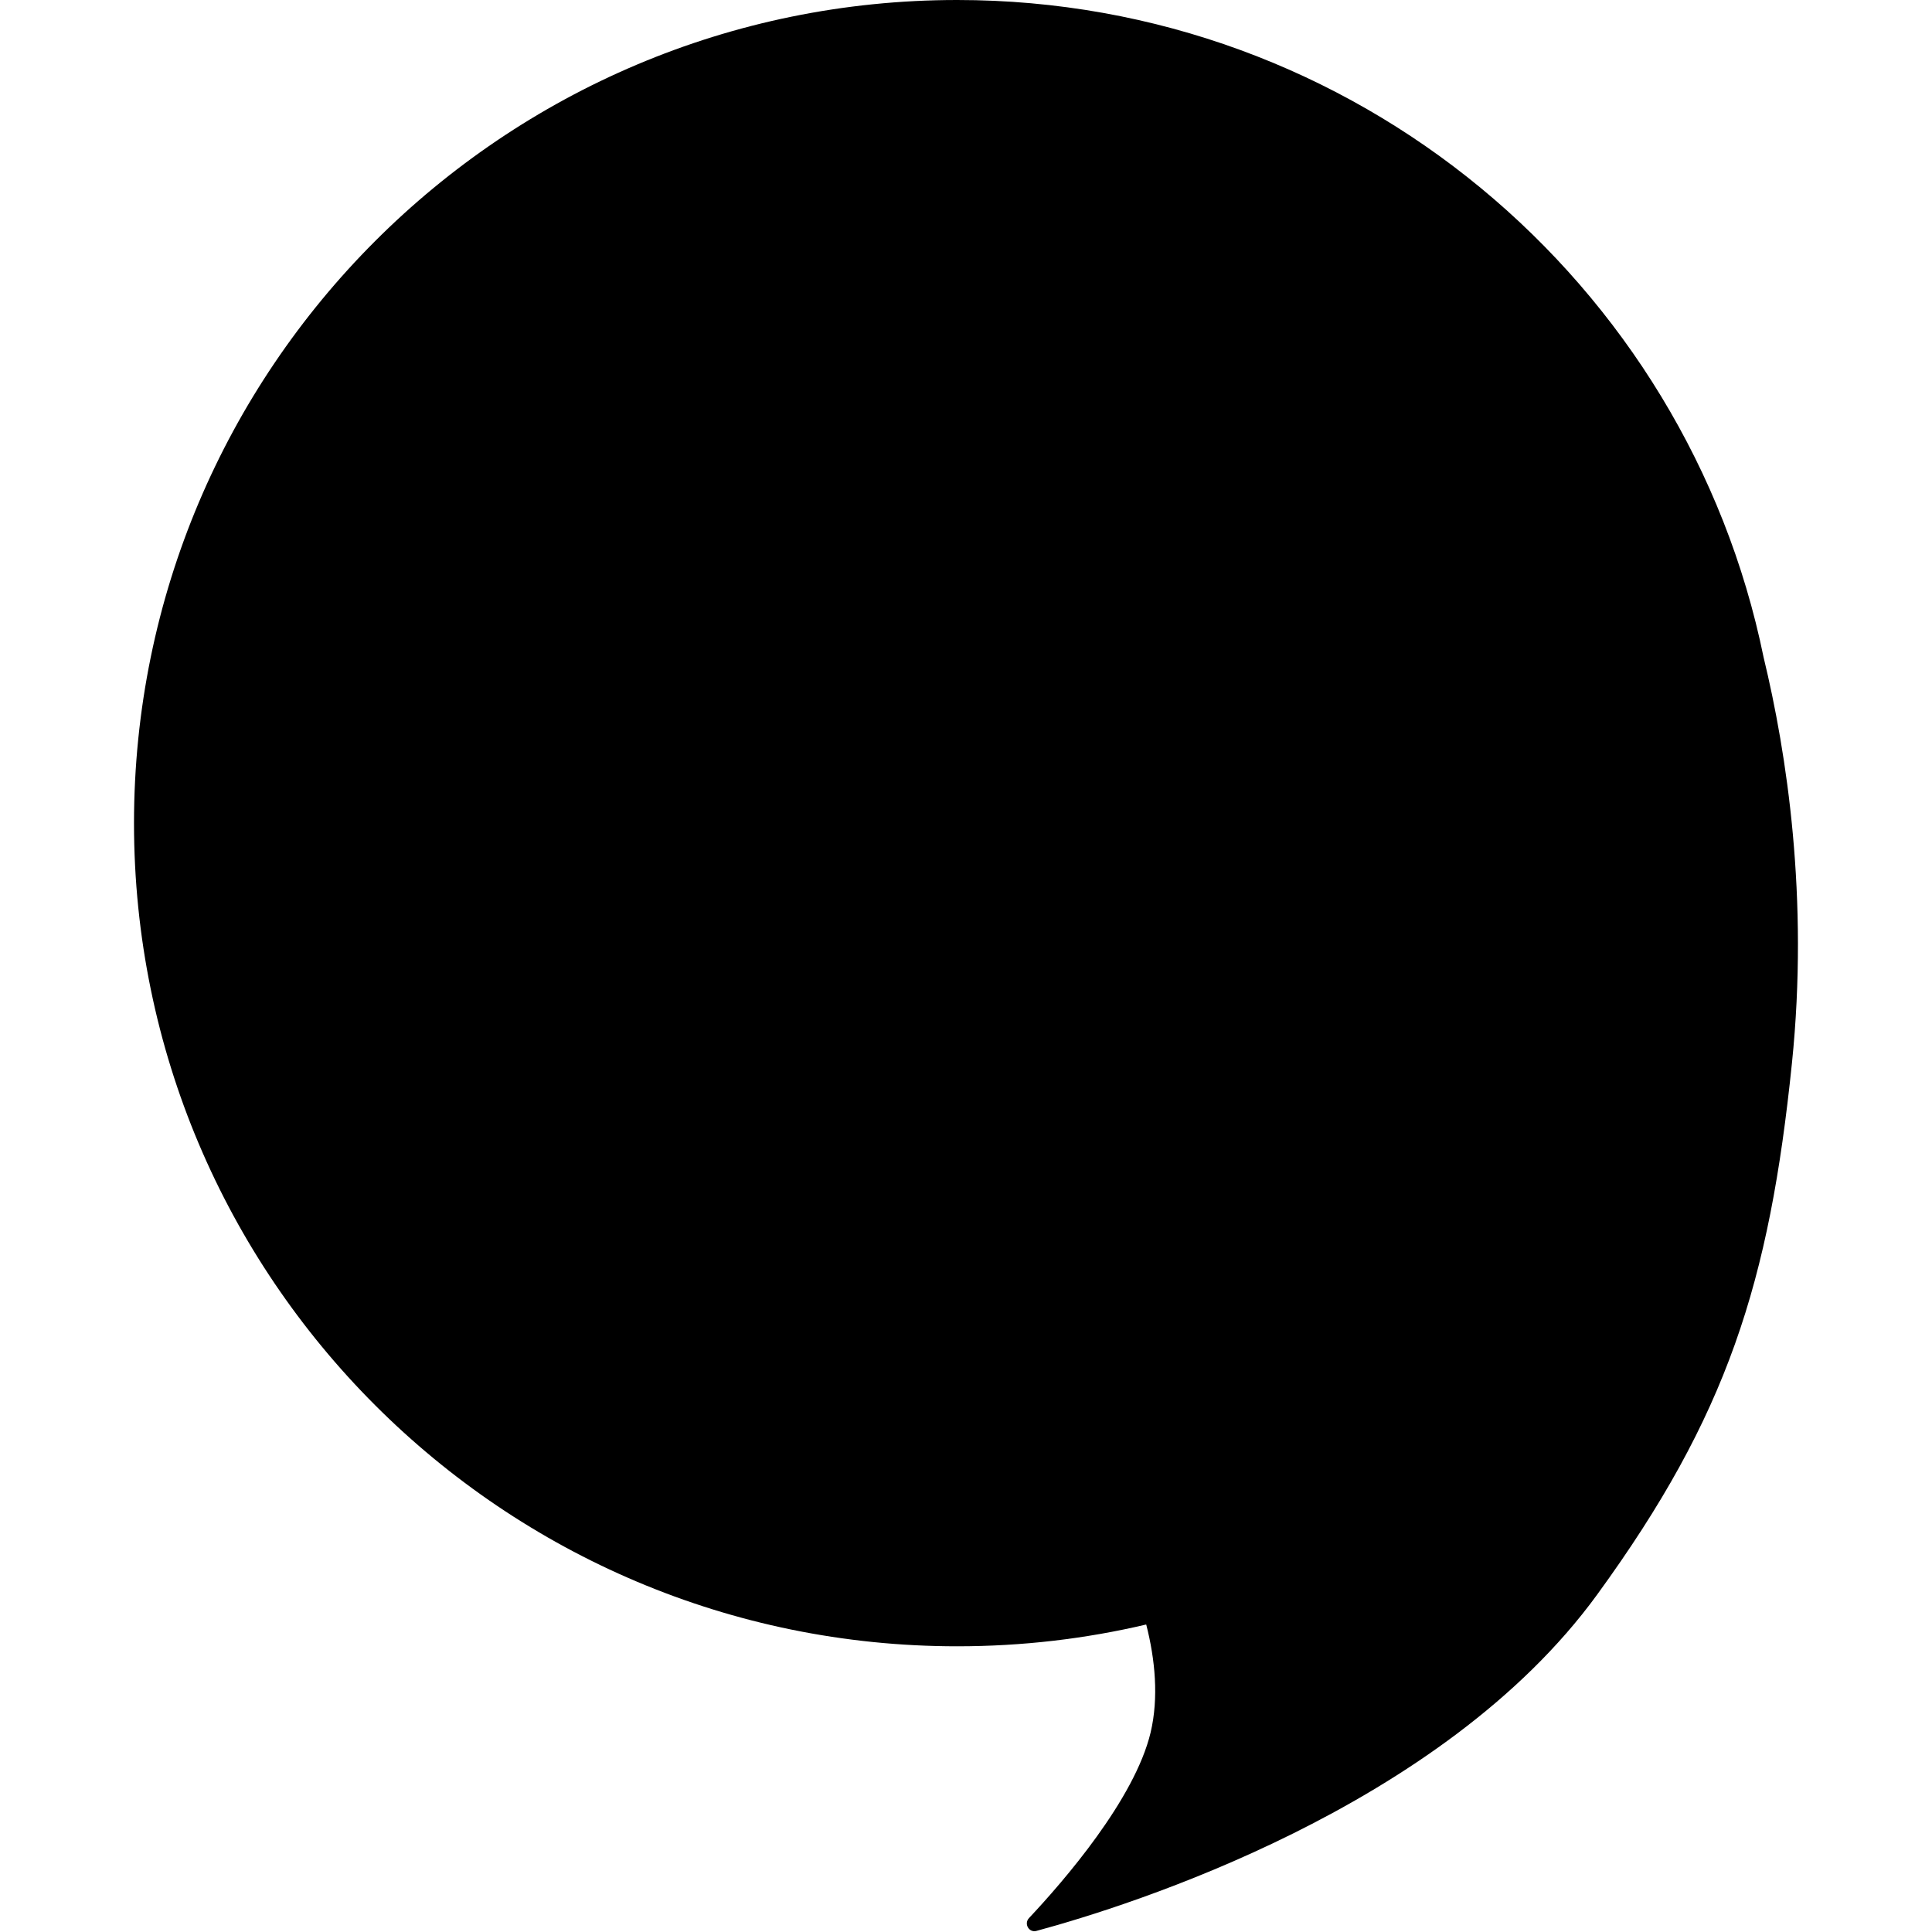 <svg width="25" height="25" viewBox="0 0 25 25" fill="none" xmlns="http://www.w3.org/2000/svg">
<path fill-rule="evenodd" clip-rule="evenodd" d="M14.832 21.021C14.047 21.206 13.228 21.303 12.386 21.303C6.503 21.303 1.734 16.534 1.734 10.652C1.734 4.769 6.503 0 12.386 0C17.534 0 21.828 3.652 22.821 8.506C23.122 9.751 23.407 11.618 23.188 13.753C22.896 16.6 22.352 18.319 20.668 20.633C18.659 23.395 14.612 24.661 13.411 24.986C13.314 25.012 13.246 24.892 13.316 24.819C13.764 24.342 14.683 23.283 14.889 22.418C14.995 21.969 14.948 21.474 14.832 21.021Z" fill="black"/>
</svg>
